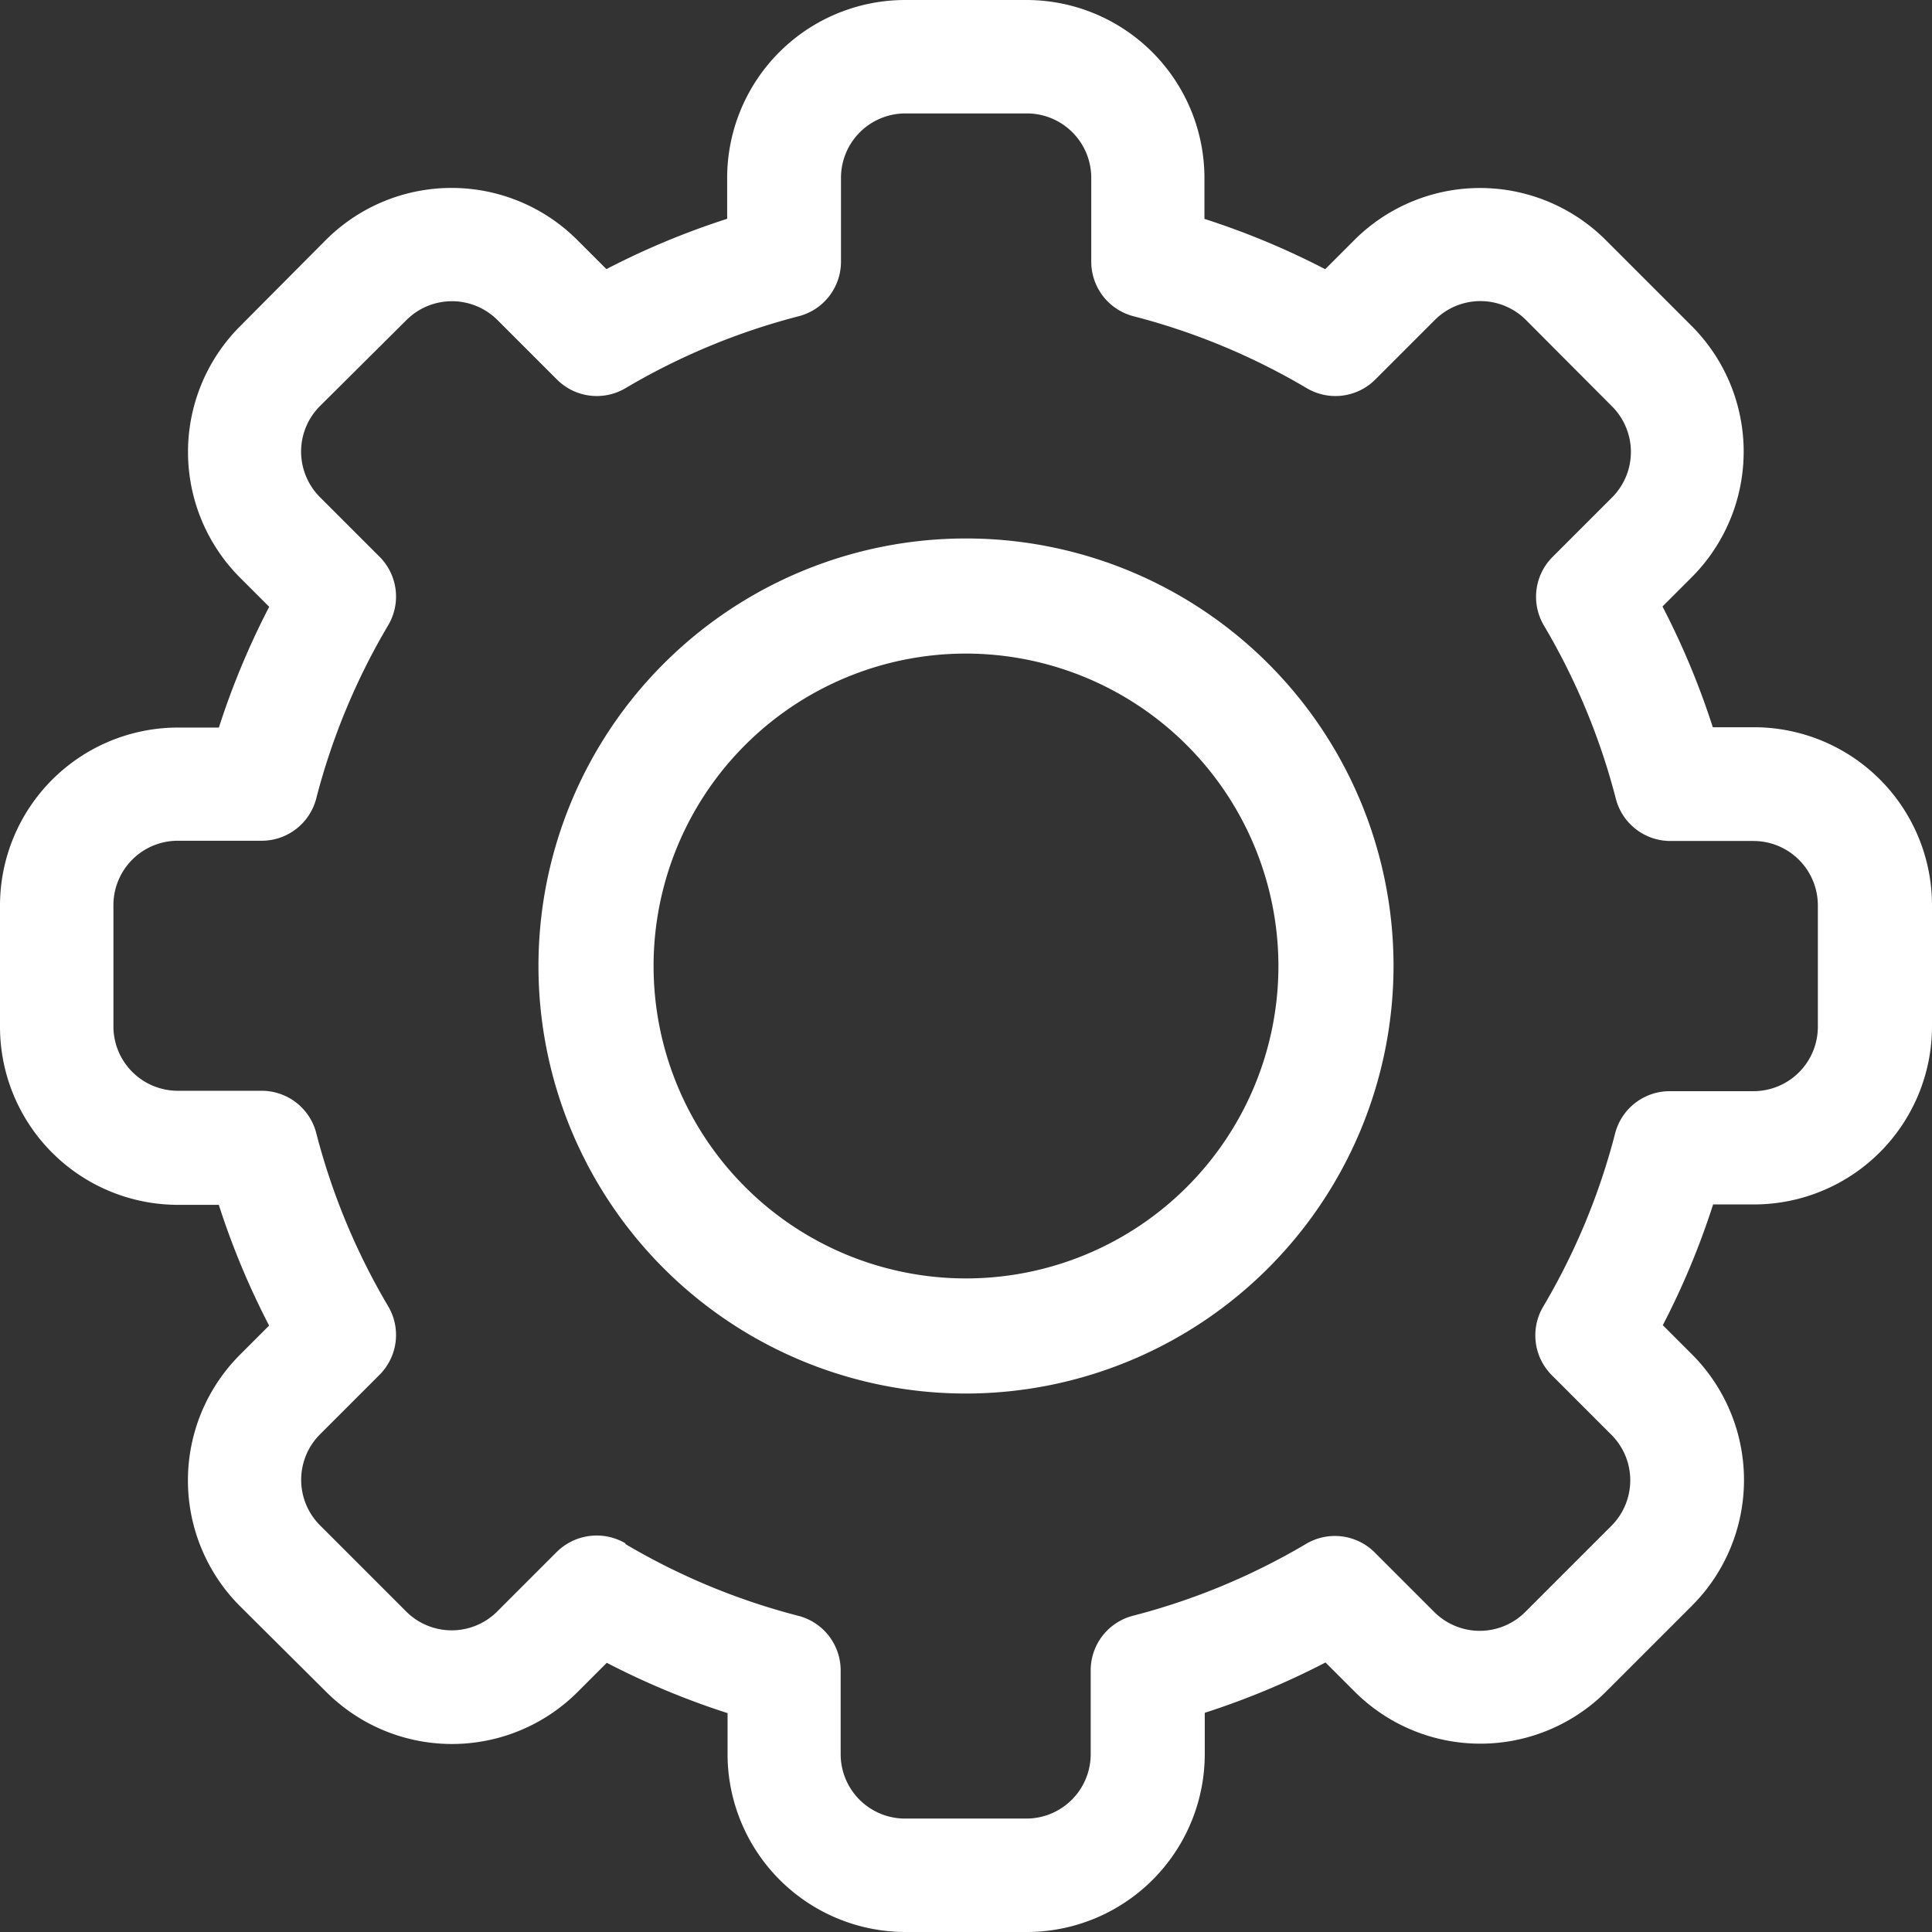 <svg id="settings" xmlns="http://www.w3.org/2000/svg" width="24" height="24" viewBox="0 0 24 24">
  <rect x="0" y="0" width="24" height="24" fill="#333333" stroke="none"/>
  <path id="Path_4742" data-name="Path 4742" d="M12.753,24H11.247a2.212,2.212,0,0,1-2.209-2.209v-.51a9.689,9.689,0,0,1-1.5-.625l-.361.361a2.209,2.209,0,0,1-3.125,0L2.982,19.953a2.209,2.209,0,0,1,0-3.125l.361-.361a9.69,9.69,0,0,1-.625-1.5h-.51A2.212,2.212,0,0,1,0,12.753V11.247A2.212,2.212,0,0,1,2.209,9.038h.51a9.692,9.692,0,0,1,.625-1.5l-.361-.361a2.209,2.209,0,0,1,0-3.125L4.047,2.982a2.209,2.209,0,0,1,3.125,0l.361.361a9.7,9.7,0,0,1,1.5-.625v-.51A2.212,2.212,0,0,1,11.247,0h1.506a2.212,2.212,0,0,1,2.209,2.209v.51a9.689,9.689,0,0,1,1.5.625l.361-.361a2.209,2.209,0,0,1,3.125,0l1.065,1.065a2.209,2.209,0,0,1,0,3.125l-.361.361a9.69,9.69,0,0,1,.625,1.5h.51A2.212,2.212,0,0,1,24,11.247v1.506a2.212,2.212,0,0,1-2.209,2.209h-.51a9.691,9.691,0,0,1-.625,1.5l.361.361a2.209,2.209,0,0,1,0,3.125l-1.065,1.065a2.209,2.209,0,0,1-3.125,0l-.361-.361a9.7,9.7,0,0,1-1.5.625v.51A2.212,2.212,0,0,1,12.753,24ZM7.768,19.18a8.288,8.288,0,0,0,2.148.892.7.7,0,0,1,.527.681v1.038a.8.8,0,0,0,.8.8h1.506a.8.8,0,0,0,.8-.8V20.752a.7.7,0,0,1,.527-.681,8.288,8.288,0,0,0,2.148-.892.7.7,0,0,1,.855.108l.735.735a.8.8,0,0,0,1.136,0l1.065-1.065a.8.8,0,0,0,0-1.136l-.736-.736a.7.7,0,0,1-.108-.855,8.287,8.287,0,0,0,.892-2.148.7.7,0,0,1,.681-.527h1.038a.8.8,0,0,0,.8-.8V11.247a.8.8,0,0,0-.8-.8H20.753a.7.7,0,0,1-.681-.527,8.288,8.288,0,0,0-.892-2.148.7.7,0,0,1,.108-.855l.735-.735a.8.8,0,0,0,0-1.136L18.958,3.977a.8.8,0,0,0-1.136,0l-.736.736a.7.7,0,0,1-.855.108,8.288,8.288,0,0,0-2.148-.892.7.7,0,0,1-.527-.681V2.209a.8.8,0,0,0-.8-.8H11.247a.8.8,0,0,0-.8.8V3.248a.7.7,0,0,1-.527.681,8.288,8.288,0,0,0-2.148.892.7.7,0,0,1-.855-.108l-.735-.735a.8.8,0,0,0-1.135,0L3.977,5.042a.8.8,0,0,0,0,1.136l.736.736a.7.7,0,0,1,.108.855,8.287,8.287,0,0,0-.892,2.148.7.7,0,0,1-.681.527H2.209a.8.8,0,0,0-.8.8v1.506a.8.8,0,0,0,.8.8H3.248a.7.7,0,0,1,.681.527,8.288,8.288,0,0,0,.892,2.148.7.7,0,0,1-.108.855l-.735.735a.8.8,0,0,0,0,1.136l1.065,1.065a.8.8,0,0,0,1.136,0l.736-.736a.706.706,0,0,1,.855-.108Z" transform="translate(0 0)" fill="#fff"/>
  <path id="Path_4743" data-name="Path 4743" d="M149.911,155.222a5.311,5.311,0,1,1,5.311-5.311A5.317,5.317,0,0,1,149.911,155.222Zm0-9.192a3.881,3.881,0,1,0,3.881,3.881A3.885,3.885,0,0,0,149.911,146.03Z" transform="translate(-137.911 -137.911)" fill="#fff"/>
</svg>
